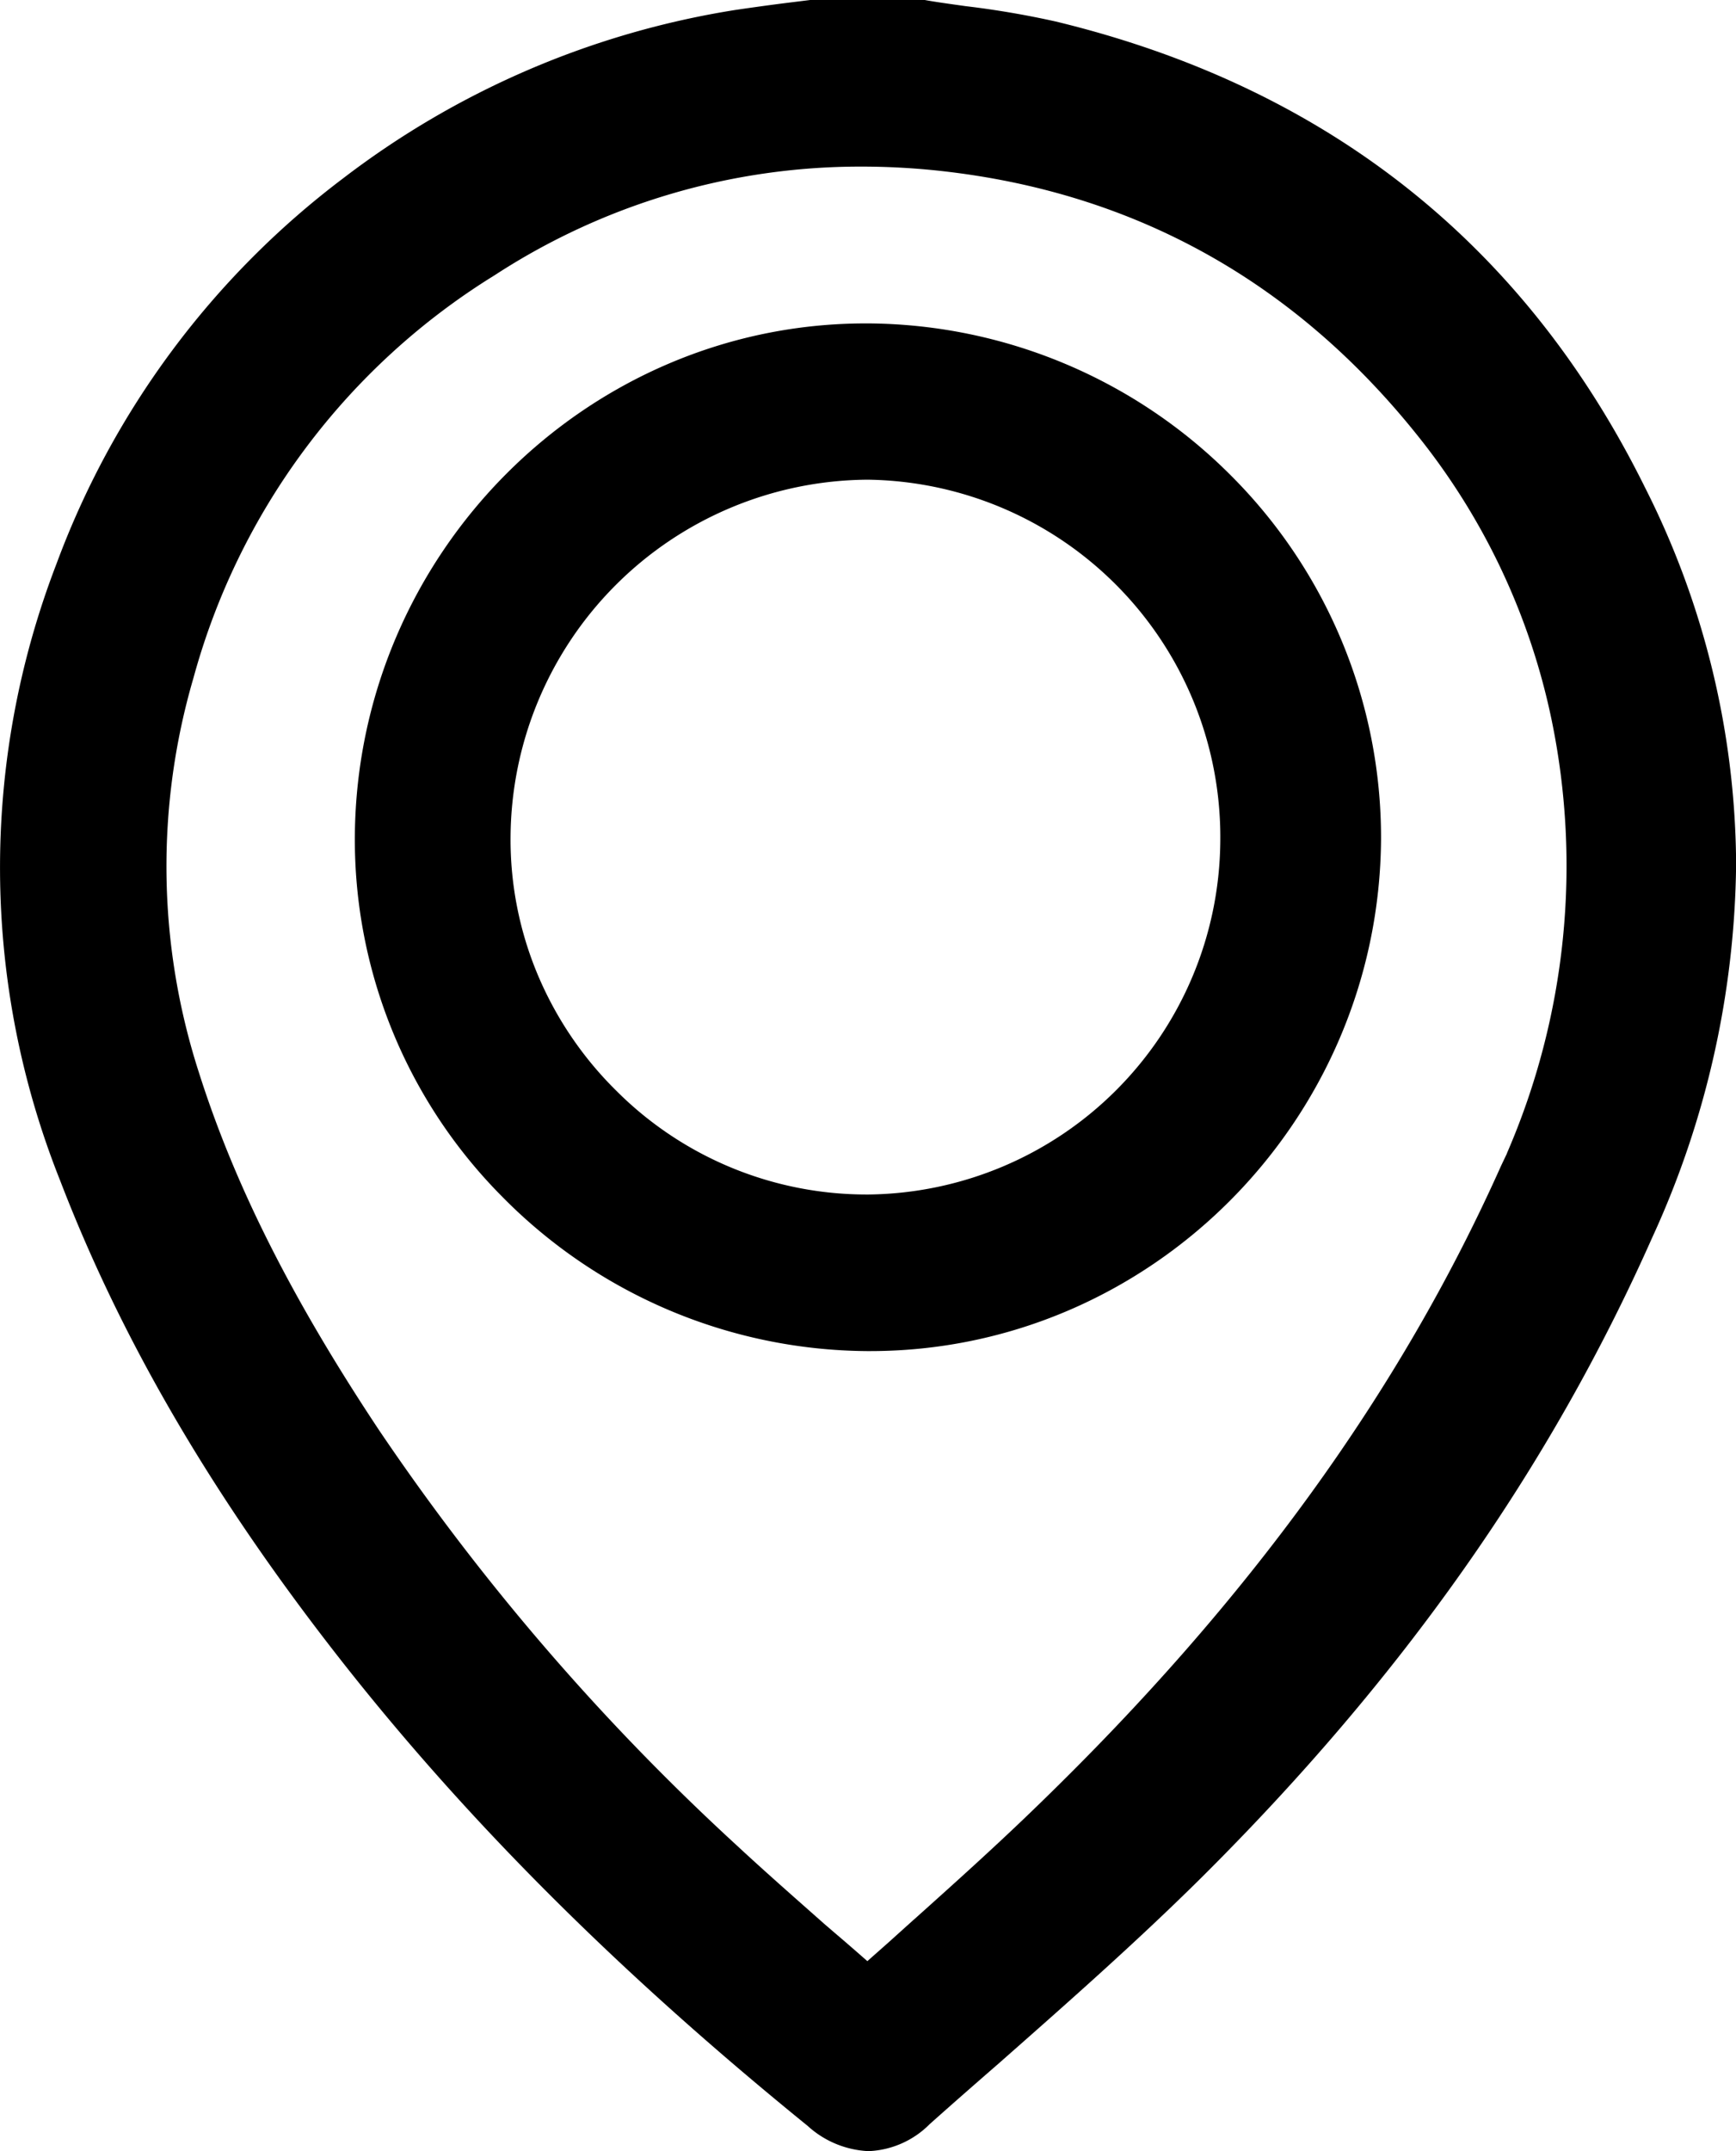 <svg id="Layer_1" data-name="Layer 1" xmlns="http://www.w3.org/2000/svg" viewBox="0 0 161.44 200"><path d="M153,45.37C141.79,22.68,123.36,8.09,98.18,2A84.56,84.56,0,0,0,89.79.57l-1-.14C87.88.3,87,.18,86,0L75.34,0,73,.29c-1.5.19-3,.4-4.58.63A80.78,80.78,0,0,0,31.91,16.58,79.45,79.45,0,0,0,5.25,52.43a78.55,78.55,0,0,0,.33,57.3C11.06,124,19.12,138,30.21,152.43c12,15.64,26.67,30.44,44.89,45.22A9,9,0,0,0,80.66,200h.23a8.49,8.49,0,0,0,5.57-2.51c2.11-1.88,4.22-3.73,6.35-5.58,6.26-5.52,12.73-11.21,18.85-17.27,18.71-18.58,32.44-38.07,42-59.6a85.09,85.09,0,0,0,7.79-34.69A78.34,78.34,0,0,0,153,45.37Zm-12.85,61.85-.56,1.18c-9.39,21-23.46,40.45-43,59.38-3.72,3.62-7.53,7.05-11.56,10.66l-.15.13-2.22,2-2,1.77c-1-.88-2-1.75-3-2.6l-1-.86c-2.8-2.48-5.46-4.81-8.1-7.26A217.84,217.84,0,0,1,35.27,133c-8.13-12.23-13.48-22.85-16.81-33.4A62.37,62.37,0,0,1,18,63,63.69,63.69,0,0,1,46,25.59a62.25,62.25,0,0,1,34.05-10.1h.09a67.55,67.55,0,0,1,7.4.41c18,2,32.93,10.31,44.41,24.75a62.51,62.51,0,0,1,12.34,26.27A67.13,67.13,0,0,1,140.14,107.22Z"/><path d="M114.61,44.35A48.05,48.05,0,0,0,80.76,30.07h-.25C54.57,30.07,33.24,51.42,33,77.65a47.08,47.08,0,0,0,13.63,33.54,48.06,48.06,0,0,0,34,14.43h.28c26,0,47.34-21.35,47.52-47.58A47.59,47.59,0,0,0,114.61,44.35Zm-1.13,34a33.09,33.09,0,0,1-32.69,32.71H80.5a32.89,32.89,0,0,1-23.16-9.62A33.26,33.26,0,0,1,50,90.61a32.44,32.44,0,0,1-2.52-12.75A33.42,33.42,0,0,1,80.59,44.6h.17a33.24,33.24,0,0,1,32.72,33.78Z"/></svg>